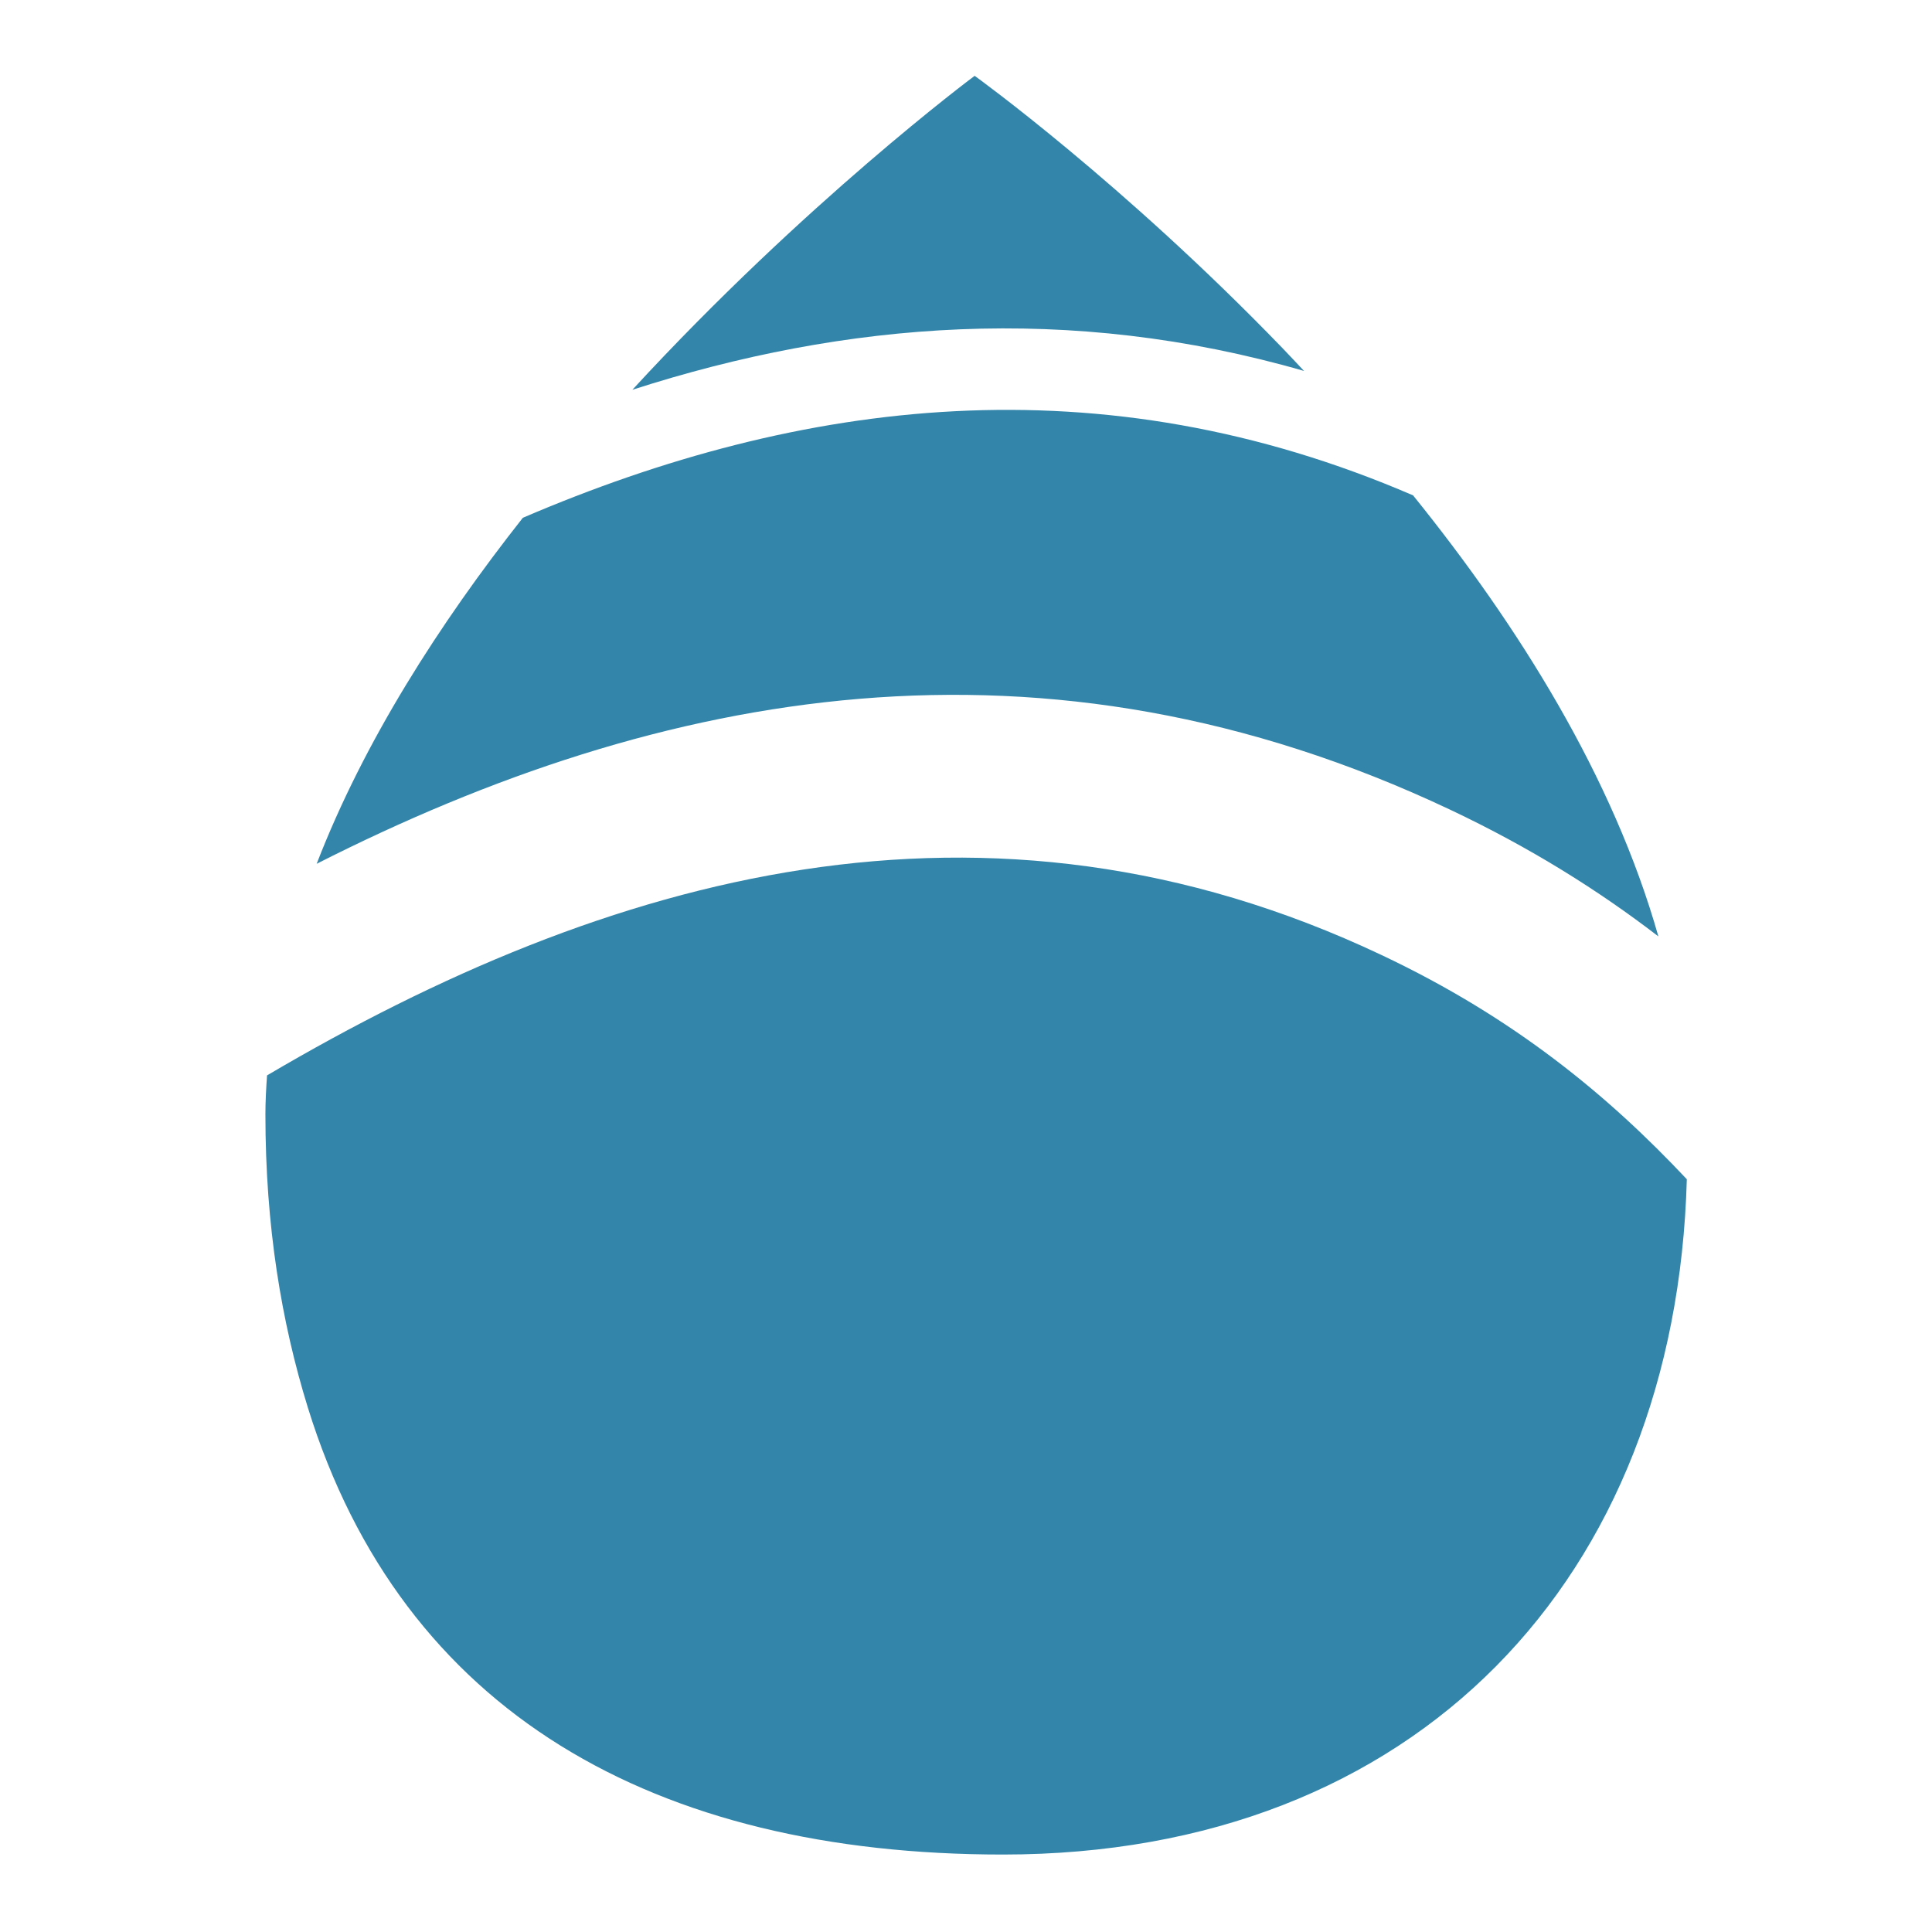 <?xml version="1.0" encoding="utf-8"?>
<!-- Generator: Adobe Illustrator 15.1.0, SVG Export Plug-In  -->
<!DOCTYPE svg PUBLIC "-//W3C//DTD SVG 1.1//EN" "http://www.w3.org/Graphics/SVG/1.1/DTD/svg11.dtd">
<svg version="1.1"
	 xmlns="http://www.w3.org/2000/svg" xmlns:xlink="http://www.w3.org/1999/xlink" xmlns:a="http://ns.adobe.com/AdobeSVGViewerExtensions/3.0/"
	 x="0px" y="0px" width="32px" height="32px" viewBox="-4.396 -1.256 32 32"
	 overflow="visible" enable-background="new -4.396 -1.256 32 32" xml:space="preserve">
<defs>
</defs>
<polygon fill="#3386AA" points="11.748,0 11.746,0.001 11.749,0.001 "/>
<path fill="#3386AA" d="M11.749,0.001h-0.003c-0.025,0.018-2.812,2.096-5.668,5.199c3.528-1.137,7.249-1.43,11.125-0.312
	c-0.119-0.127-0.238-0.254-0.356-0.377C14.203,1.771,11.771,0.017,11.749,0.001z"/>
<path fill="#3386AA" d="M18.484,14.561c-6.562-3.104-12.809-1.334-18.457,1.995C0.012,16.771,0,16.986,0,17.202
	c0,1.851,0.266,3.442,0.703,4.856c1.567,5.056,5.748,7.403,11.512,7.403c6.855,0,11.149-4.587,11.328-11.185
	C22.248,16.897,20.688,15.601,18.484,14.561z"/>
<path fill="#3386AA" d="M4.264,7.32c-1.381,1.751-2.632,3.705-3.415,5.731c5.715-2.899,12.016-4.09,18.774-0.896
	c1.335,0.631,2.466,1.343,3.449,2.099c-0.75-2.645-2.322-5.15-4.063-7.305C13.83,4.714,8.878,5.342,4.264,7.32z"/>
</svg>
